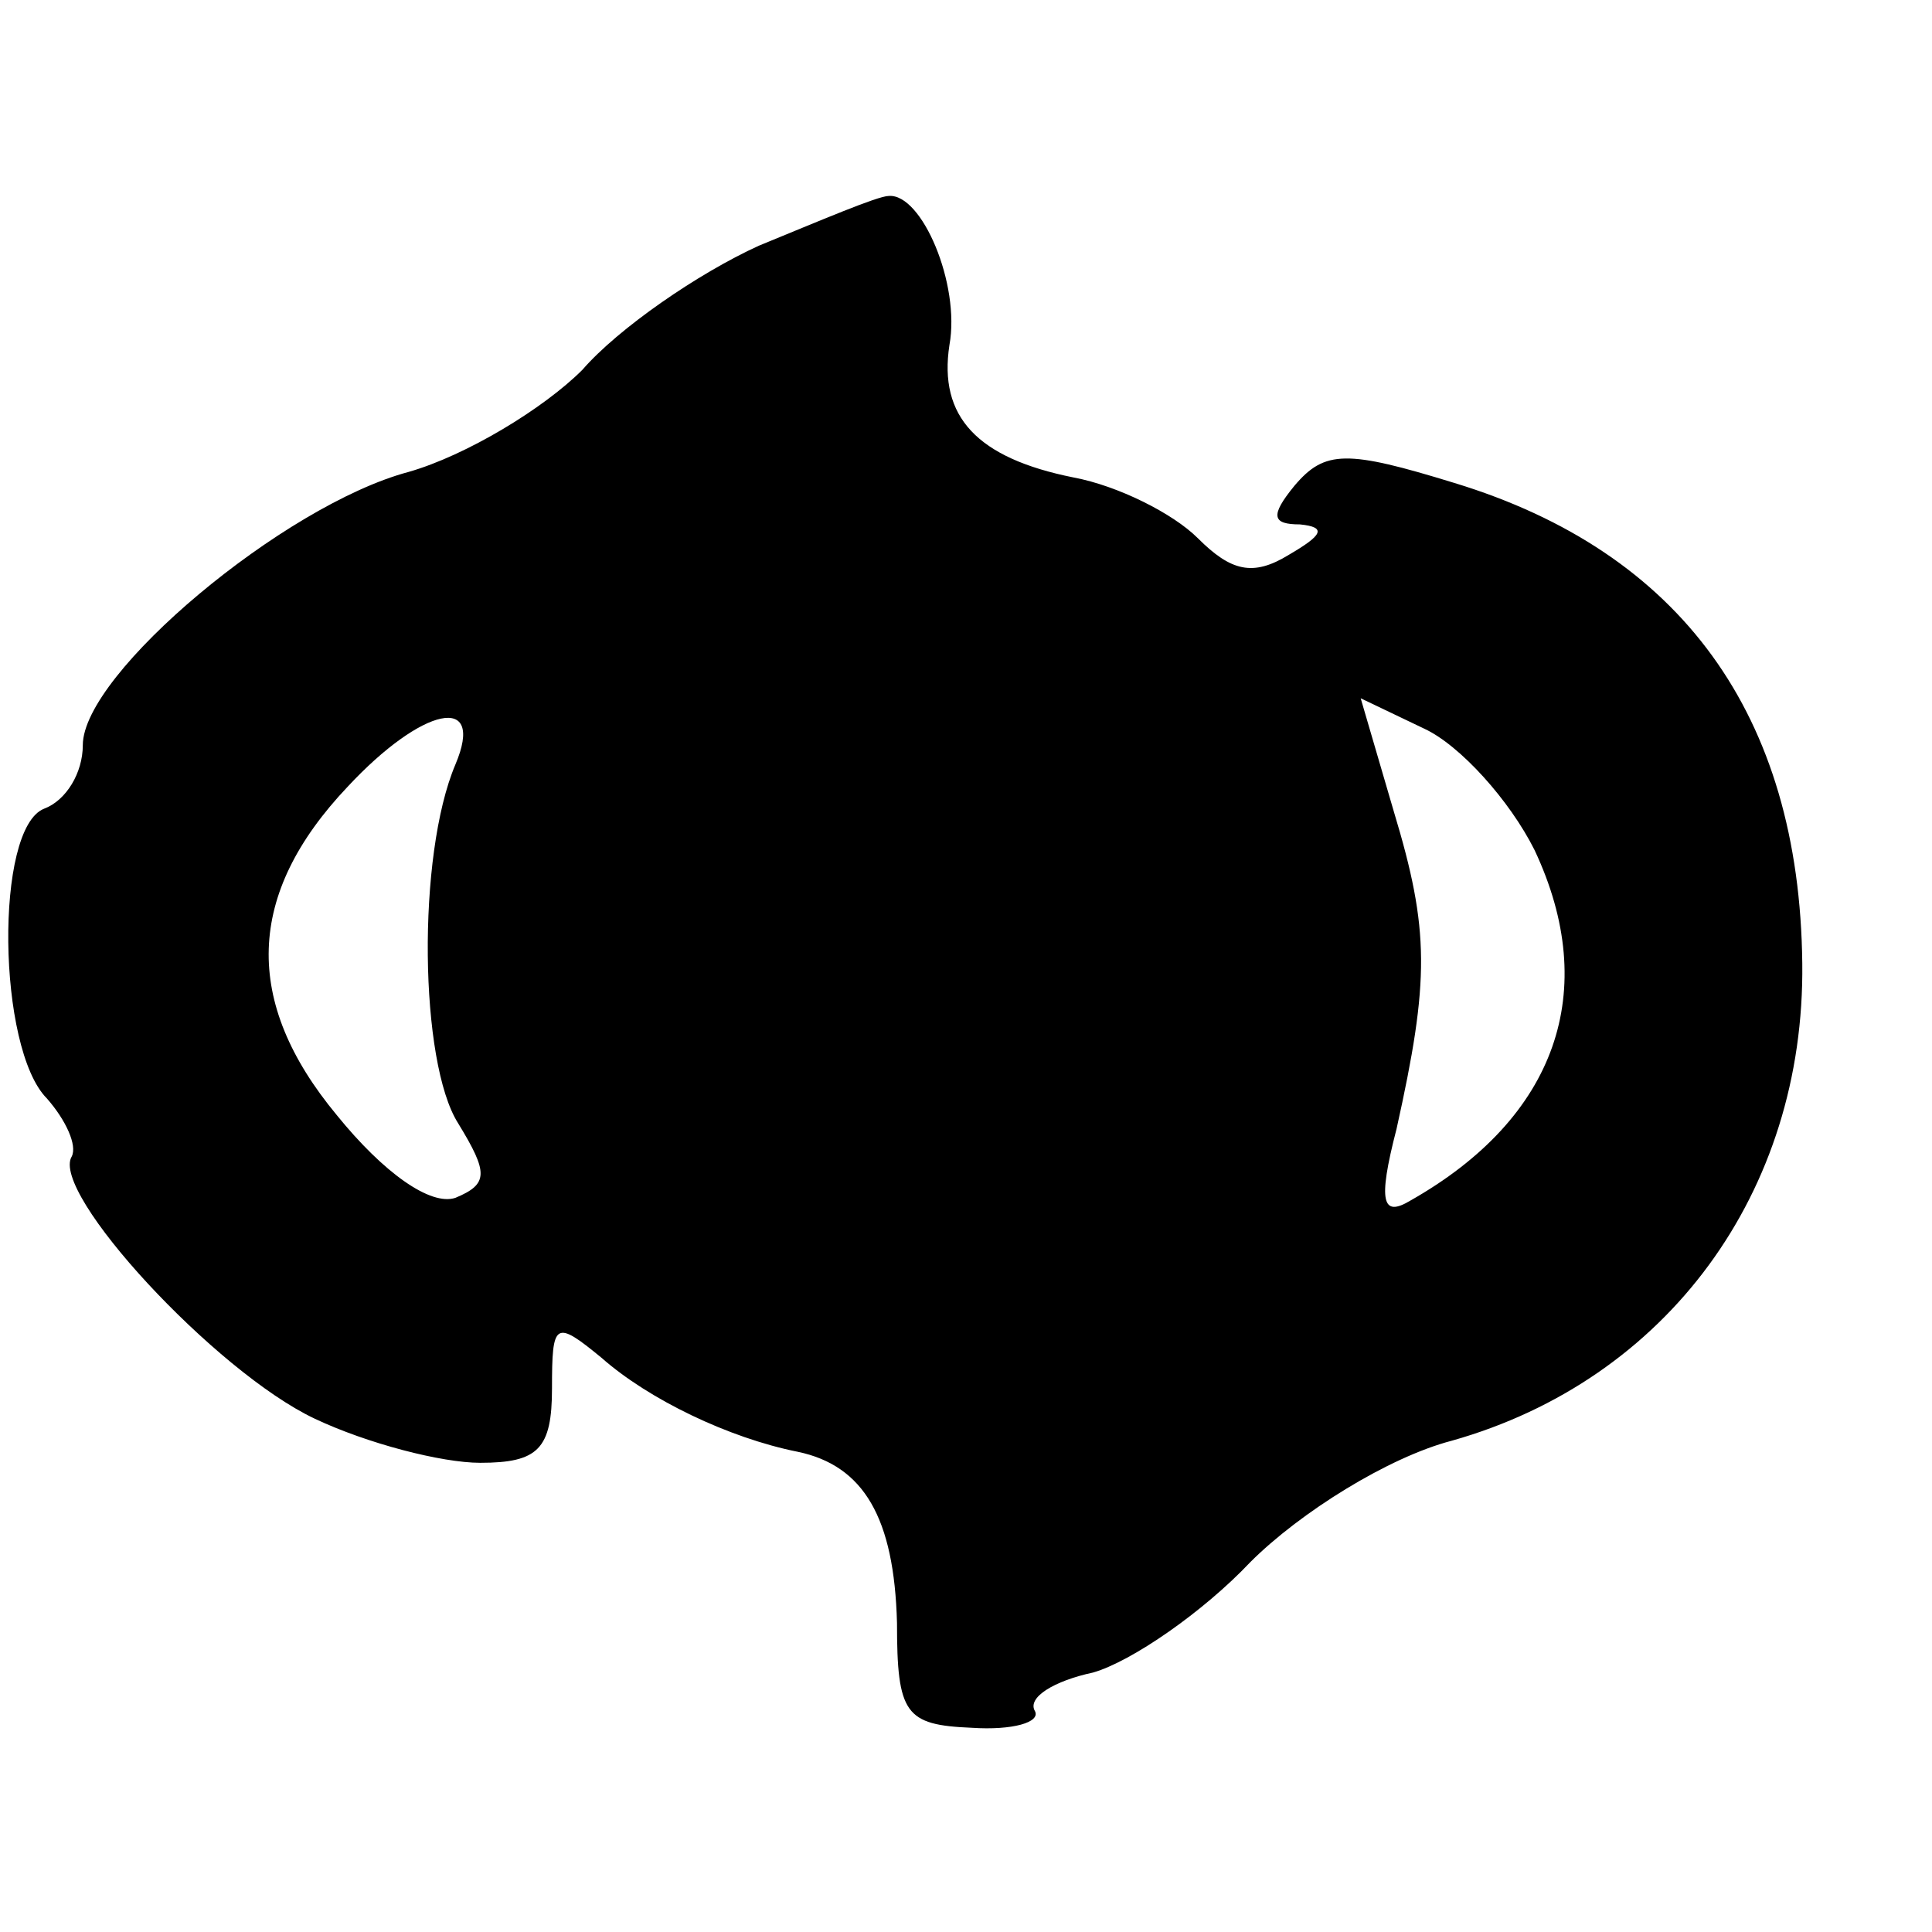 <?xml version="1.0" standalone="no"?>
<!DOCTYPE svg PUBLIC "-//W3C//DTD SVG 20010904//EN"
 "http://www.w3.org/TR/2001/REC-SVG-20010904/DTD/svg10.dtd">
<svg version="1.0" xmlns="http://www.w3.org/2000/svg"
 width="70pt" height="70pt" viewBox="0 0 70 70"
 preserveAspectRatio="xMidYMid meet">
<g transform="translate(0,70) scale(0.1,-0.1)"
fill="#000000" stroke="none">
<path d="M275 611 c-22 -10 -51 -30 -64 -45 -14 -14 -42 -31 -63 -37 -45 -12
-118 -73 -118 -99 0 -10 -6 -20 -14 -23 -18 -7 -17 -87 1 -105 7 -8 11 -17 9
-21 -8 -13 52 -78 88 -95 19 -9 46 -16 60 -16 21 0 26 5 26 27 0 24 1 25 18
11 17 -15 46 -29 71 -34 24 -5 35 -24 36 -62 0 -33 3 -37 27 -38 15 -1 25 2
23 6 -3 5 7 11 21 14 14 4 40 22 57 40 18 18 50 38 73 44 78 22 128 90 127
173 -1 90 -44 149 -126 174 -39 12 -47 12 -58 -1 -9 -11 -8 -14 2 -14 10 -1 8
-4 -4 -11 -13 -8 -21 -6 -33 6 -9 9 -29 19 -45 22 -35 7 -49 22 -45 48 4 22
-10 55 -22 54 -4 0 -25 -9 -47 -18z m281 -219 c24 -51 8 -97 -45 -127 -10 -6
-12 -1 -5 26 12 54 12 72 -1 115 l-12 41 23 -11 c13 -6 31 -26 40 -44z m-391
31 c-14 -33 -13 -108 1 -130 11 -18 11 -22 -1 -27 -9 -3 -26 9 -43 30 -34 41
-33 80 4 119 27 29 50 34 39 8z"/>
</g>
</svg>
